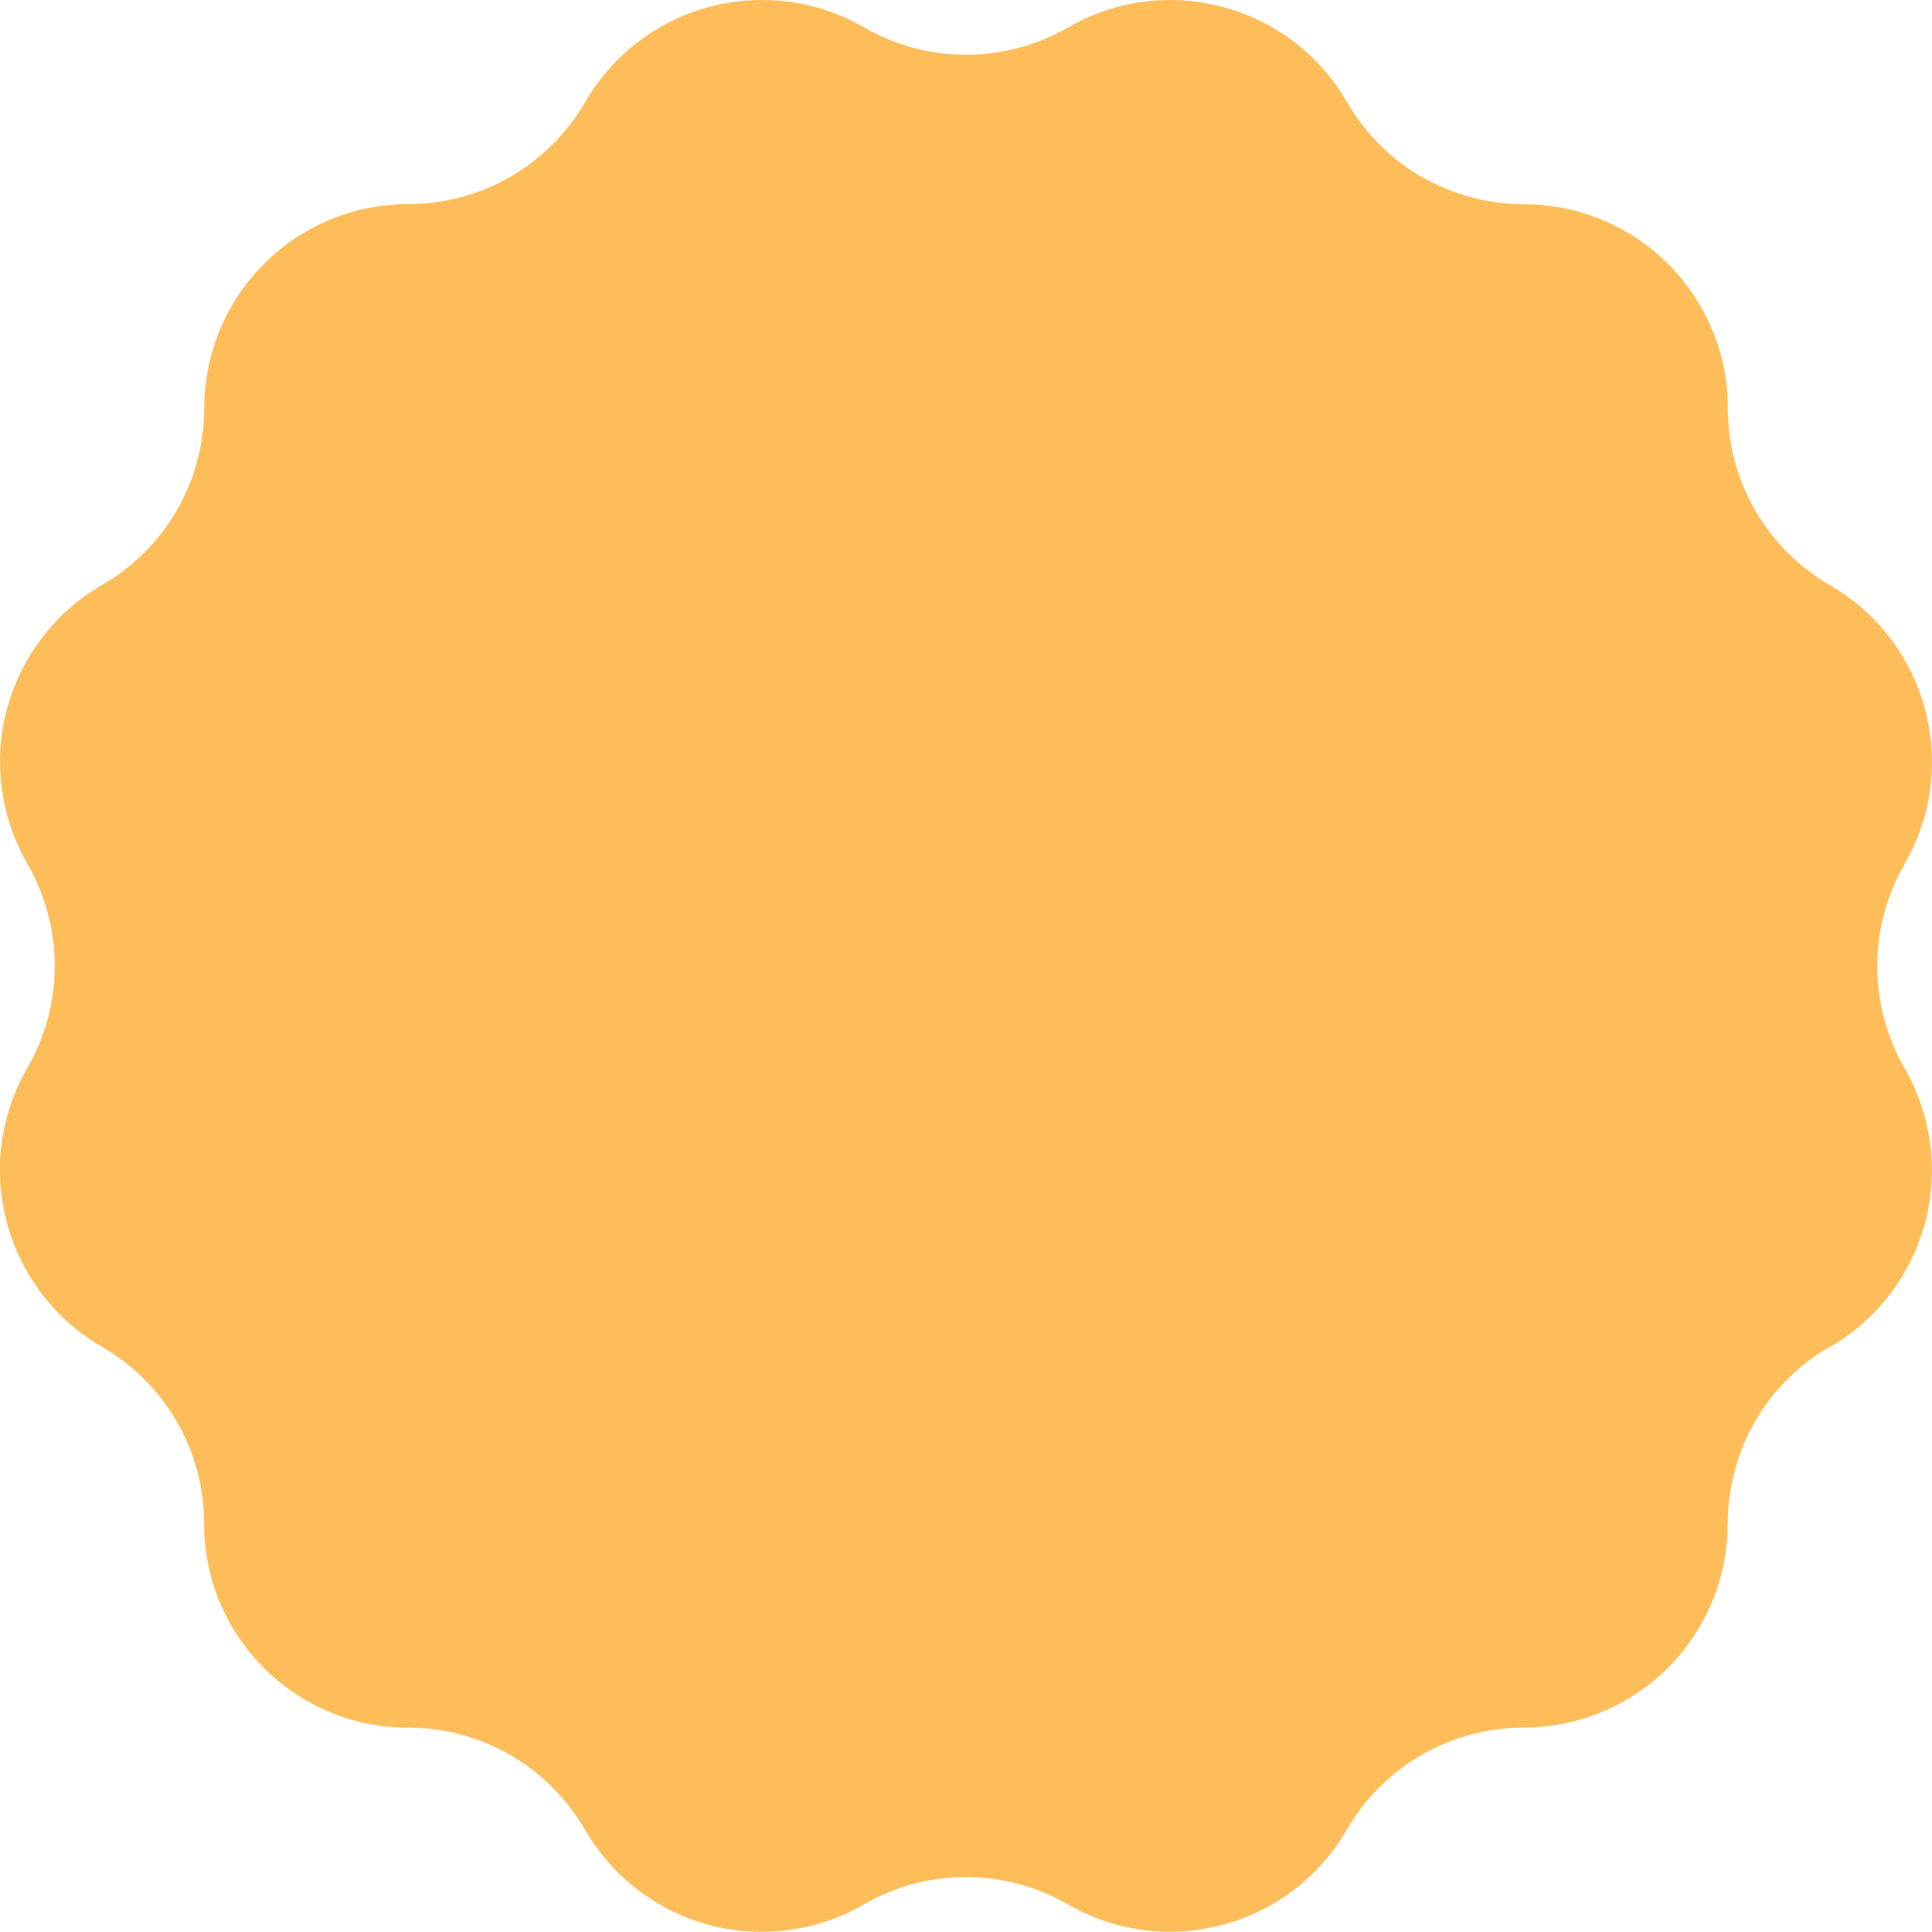 <?xml version="1.0" encoding="utf-8" standalone="no"?><!-- Generator: Adobe Illustrator 16.0.0, SVG Export Plug-In . SVG Version: 6.00 Build 0)  --><svg xmlns="http://www.w3.org/2000/svg" xmlns:xlink="http://www.w3.org/1999/xlink" enable-background="new 0 0 500.001 499.944" fill="#000000" height="499.944px" id="Layer_1" version="1.1" viewBox="0 0 500.001 499.944" width="500.001px" x="0px" xml:space="preserve" y="0px">
<g id="P">
	<path d="M440.102,79.27c-9.778-16.932-27.509-26.405-45.749-26.418l0.003-0.003   c-18.24-0.016-35.974-9.488-45.749-26.418C334.021,1.164,301.715-7.491,276.448,7.098l-0.004,0.003V7.085   c-15.693,9.041-35.609,9.757-52.466,0.198C216.122,2.655,206.973,0,197.201,0c-19.551,0-36.619,10.623-45.755,26.412v-0.003   c-9.133,15.786-26.205,26.409-45.753,26.409c-29.175,0-52.824,23.649-52.824,52.824v0.006l-0.016-0.006   c-0.016,18.101-9.345,35.698-26.03,45.521c-7.945,4.486-14.83,11.086-19.722,19.559c-9.776,16.934-9.111,37.025-0.003,52.83H7.095   c9.101,15.802,9.766,35.895-0.01,52.827c-14.585,25.264-5.931,57.57,19.336,72.159l0.003,0.003l-0.01,0.007   c15.789,9.129,26.407,26.201,26.407,45.752c0,29.175,23.649,52.824,52.823,52.824c19.552,0,36.617,10.621,45.756,26.41l0,0   c9.133,15.782,26.204,26.41,45.753,26.41c9.775,0,18.921-2.66,26.777-7.284c16.853-9.557,36.774-8.841,52.466,0.203v-0.019   l0.003,0.006c25.267,14.586,57.573,5.928,72.163-19.336c9.775-16.929,27.506-26.403,45.746-26.416l-0.004-0.007   c18.24-0.013,35.974-9.487,45.746-26.416c4.813-8.335,7.097-17.439,7.087-26.417l0.007,0.006   c0.016-17.594,8.832-34.719,24.652-44.682c8.528-4.484,15.929-11.355,21.1-20.312c9.779-16.938,9.114-37.031,0.007-52.833h0.003   c-9.104-15.802-9.77-35.895,0.007-52.828c14.589-25.267,5.931-57.57-19.336-72.159l-0.004-0.004l0.01-0.003   c-15.662-9.062-26.236-25.935-26.403-45.291C447.272,97.018,444.995,87.748,440.102,79.27" fill="#ffbd59"/>
</g>
</svg>